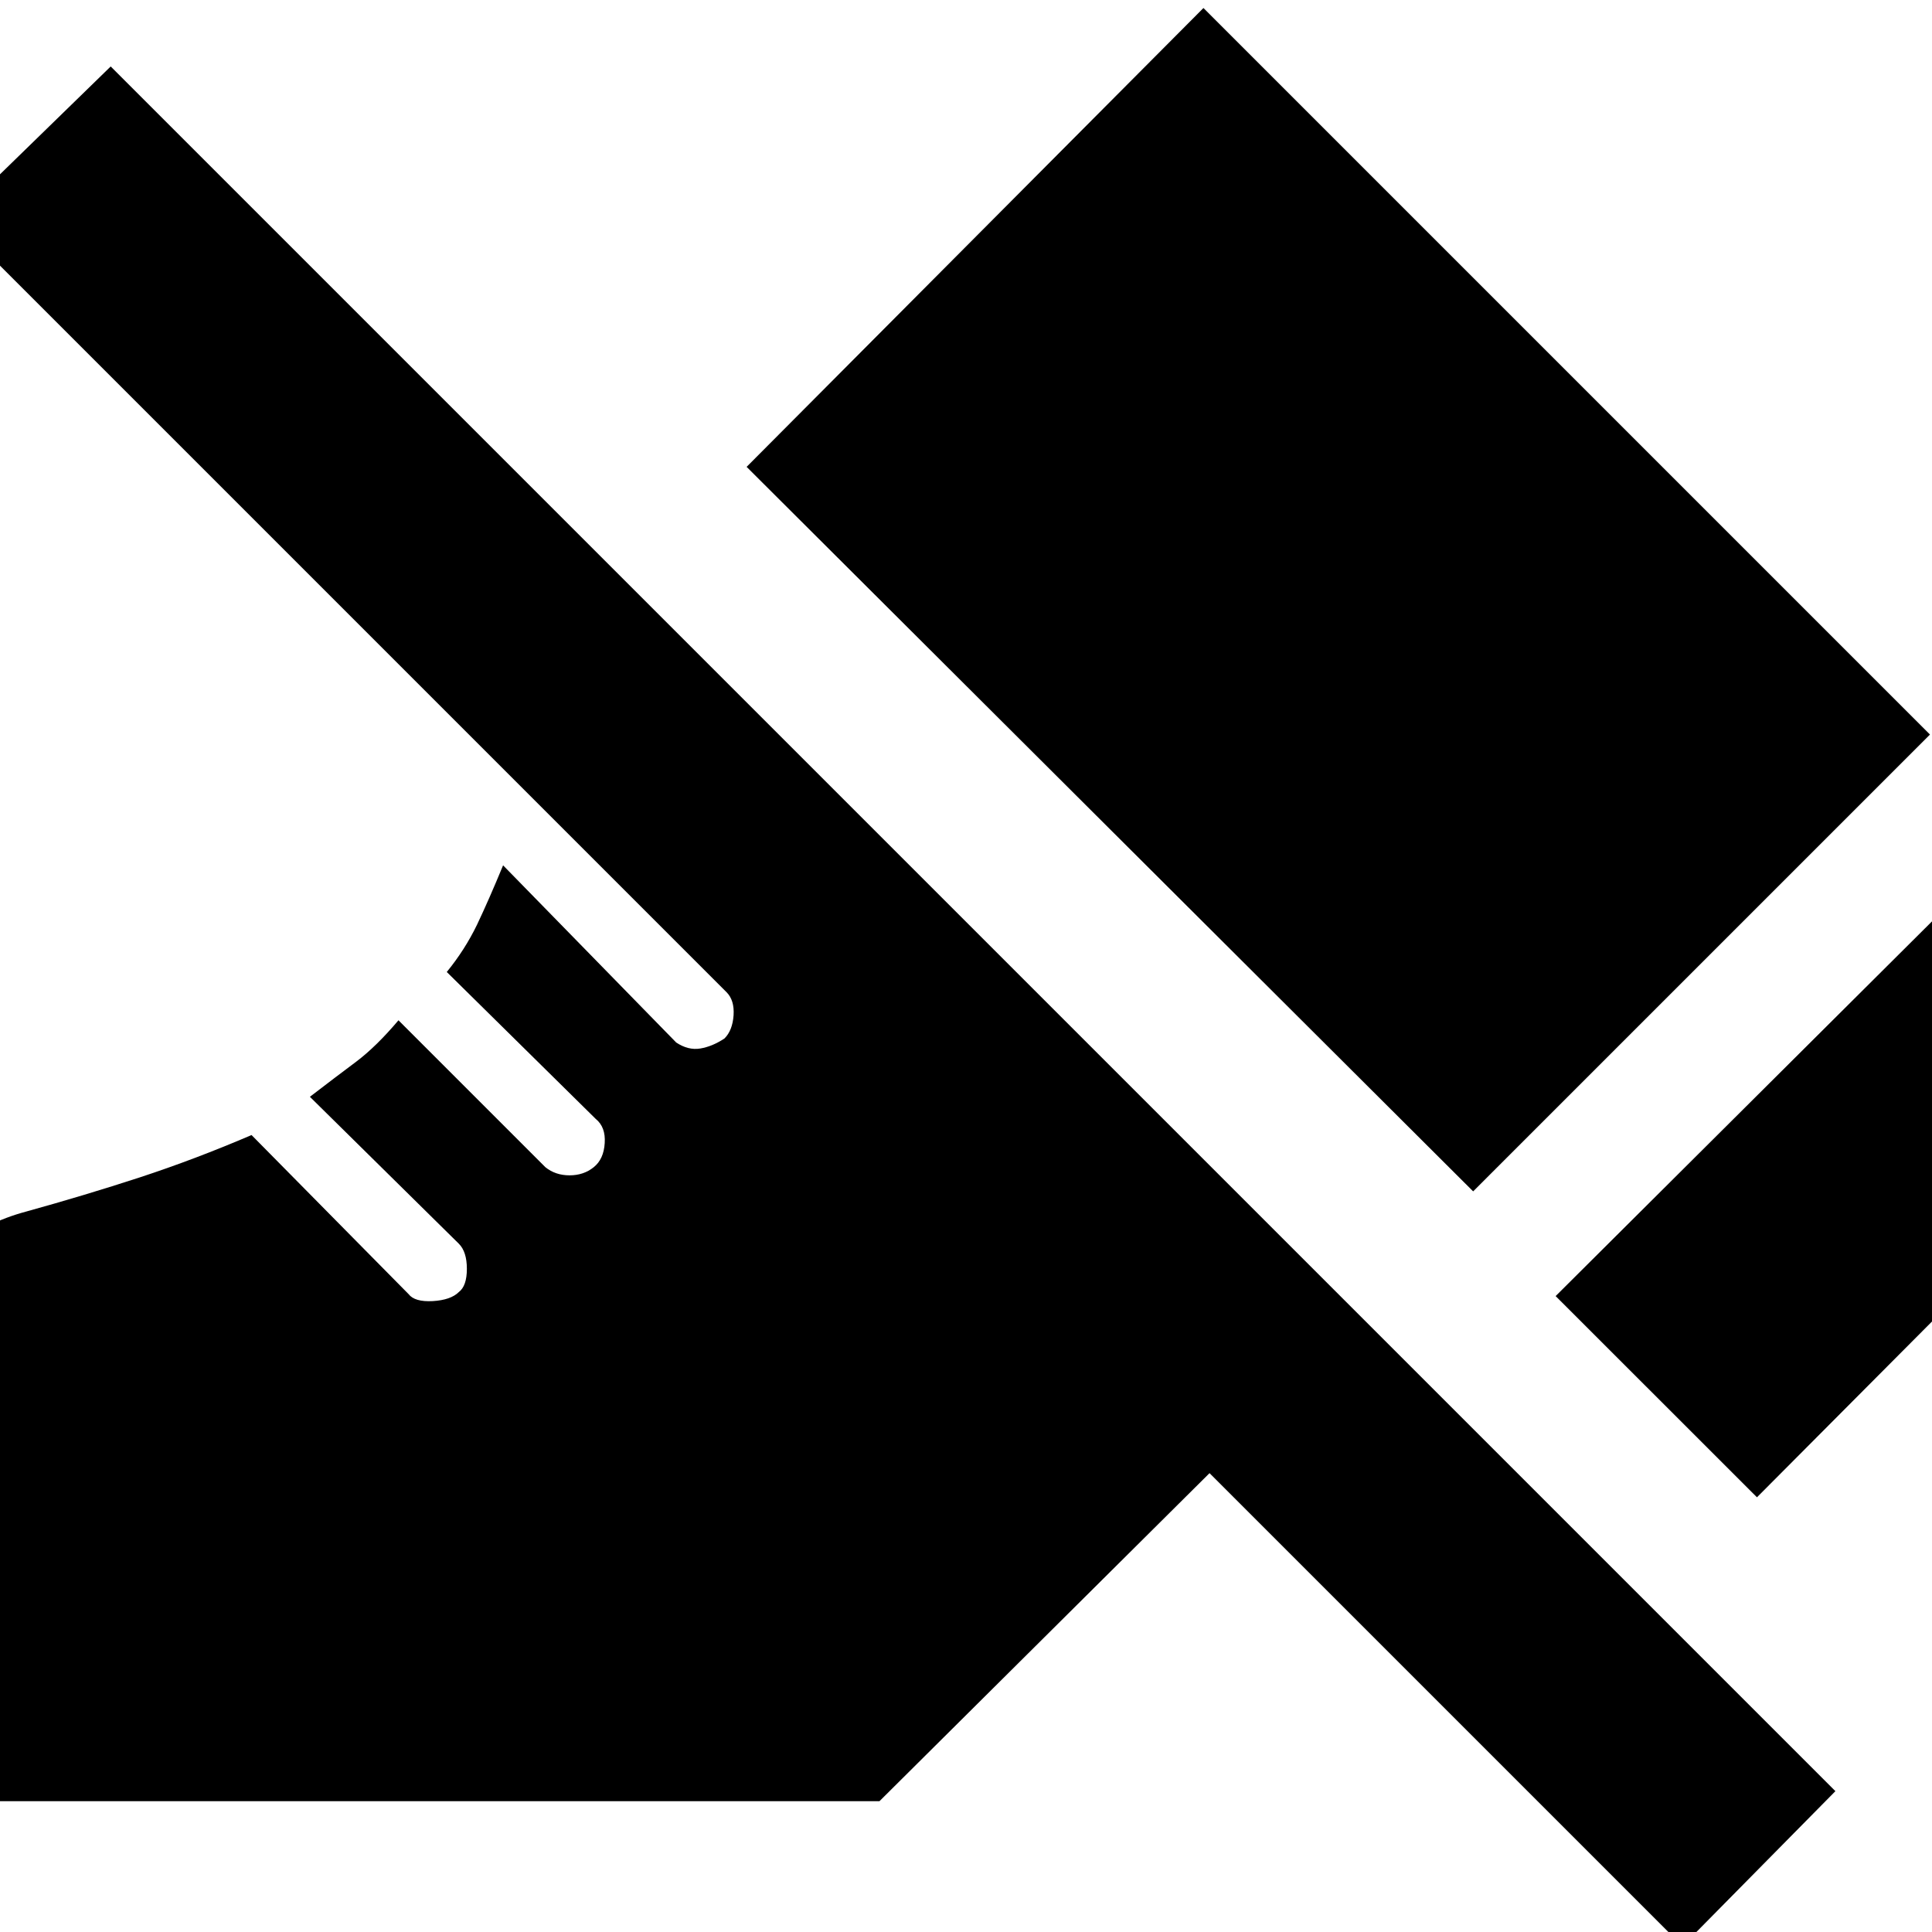 <svg xmlns="http://www.w3.org/2000/svg" height="20" width="20"><path d="m18.188 15.5-2.084-2.083 4.834-4.813L23 10.667Zm-2.938-3.167-7.521-7.5 4.729-4.75 7.521 7.521Zm2.167 7.813-4.896-4.896-3.417 3.396H-1.167v-3.375q0-.979.292-1.74.292-.76 1.146-.989.604-.167 1.177-.354.573-.188 1.156-.438l1.625 1.646q.063.083.25.073.188-.011.271-.094.083-.063.083-.24t-.083-.26l-1.542-1.521q.271-.208.48-.364.208-.157.437-.428l1.521 1.521q.104.084.25.084.146 0 .25-.084.104-.083.114-.25.011-.166-.093-.25l-1.542-1.521q.187-.229.313-.489.124-.261.27-.615L7 10.792q.125.083.25.062.125-.021.25-.104.083-.083.094-.24.01-.156-.073-.239l-8-8L1.146.688 19 18.542Z"/></svg>